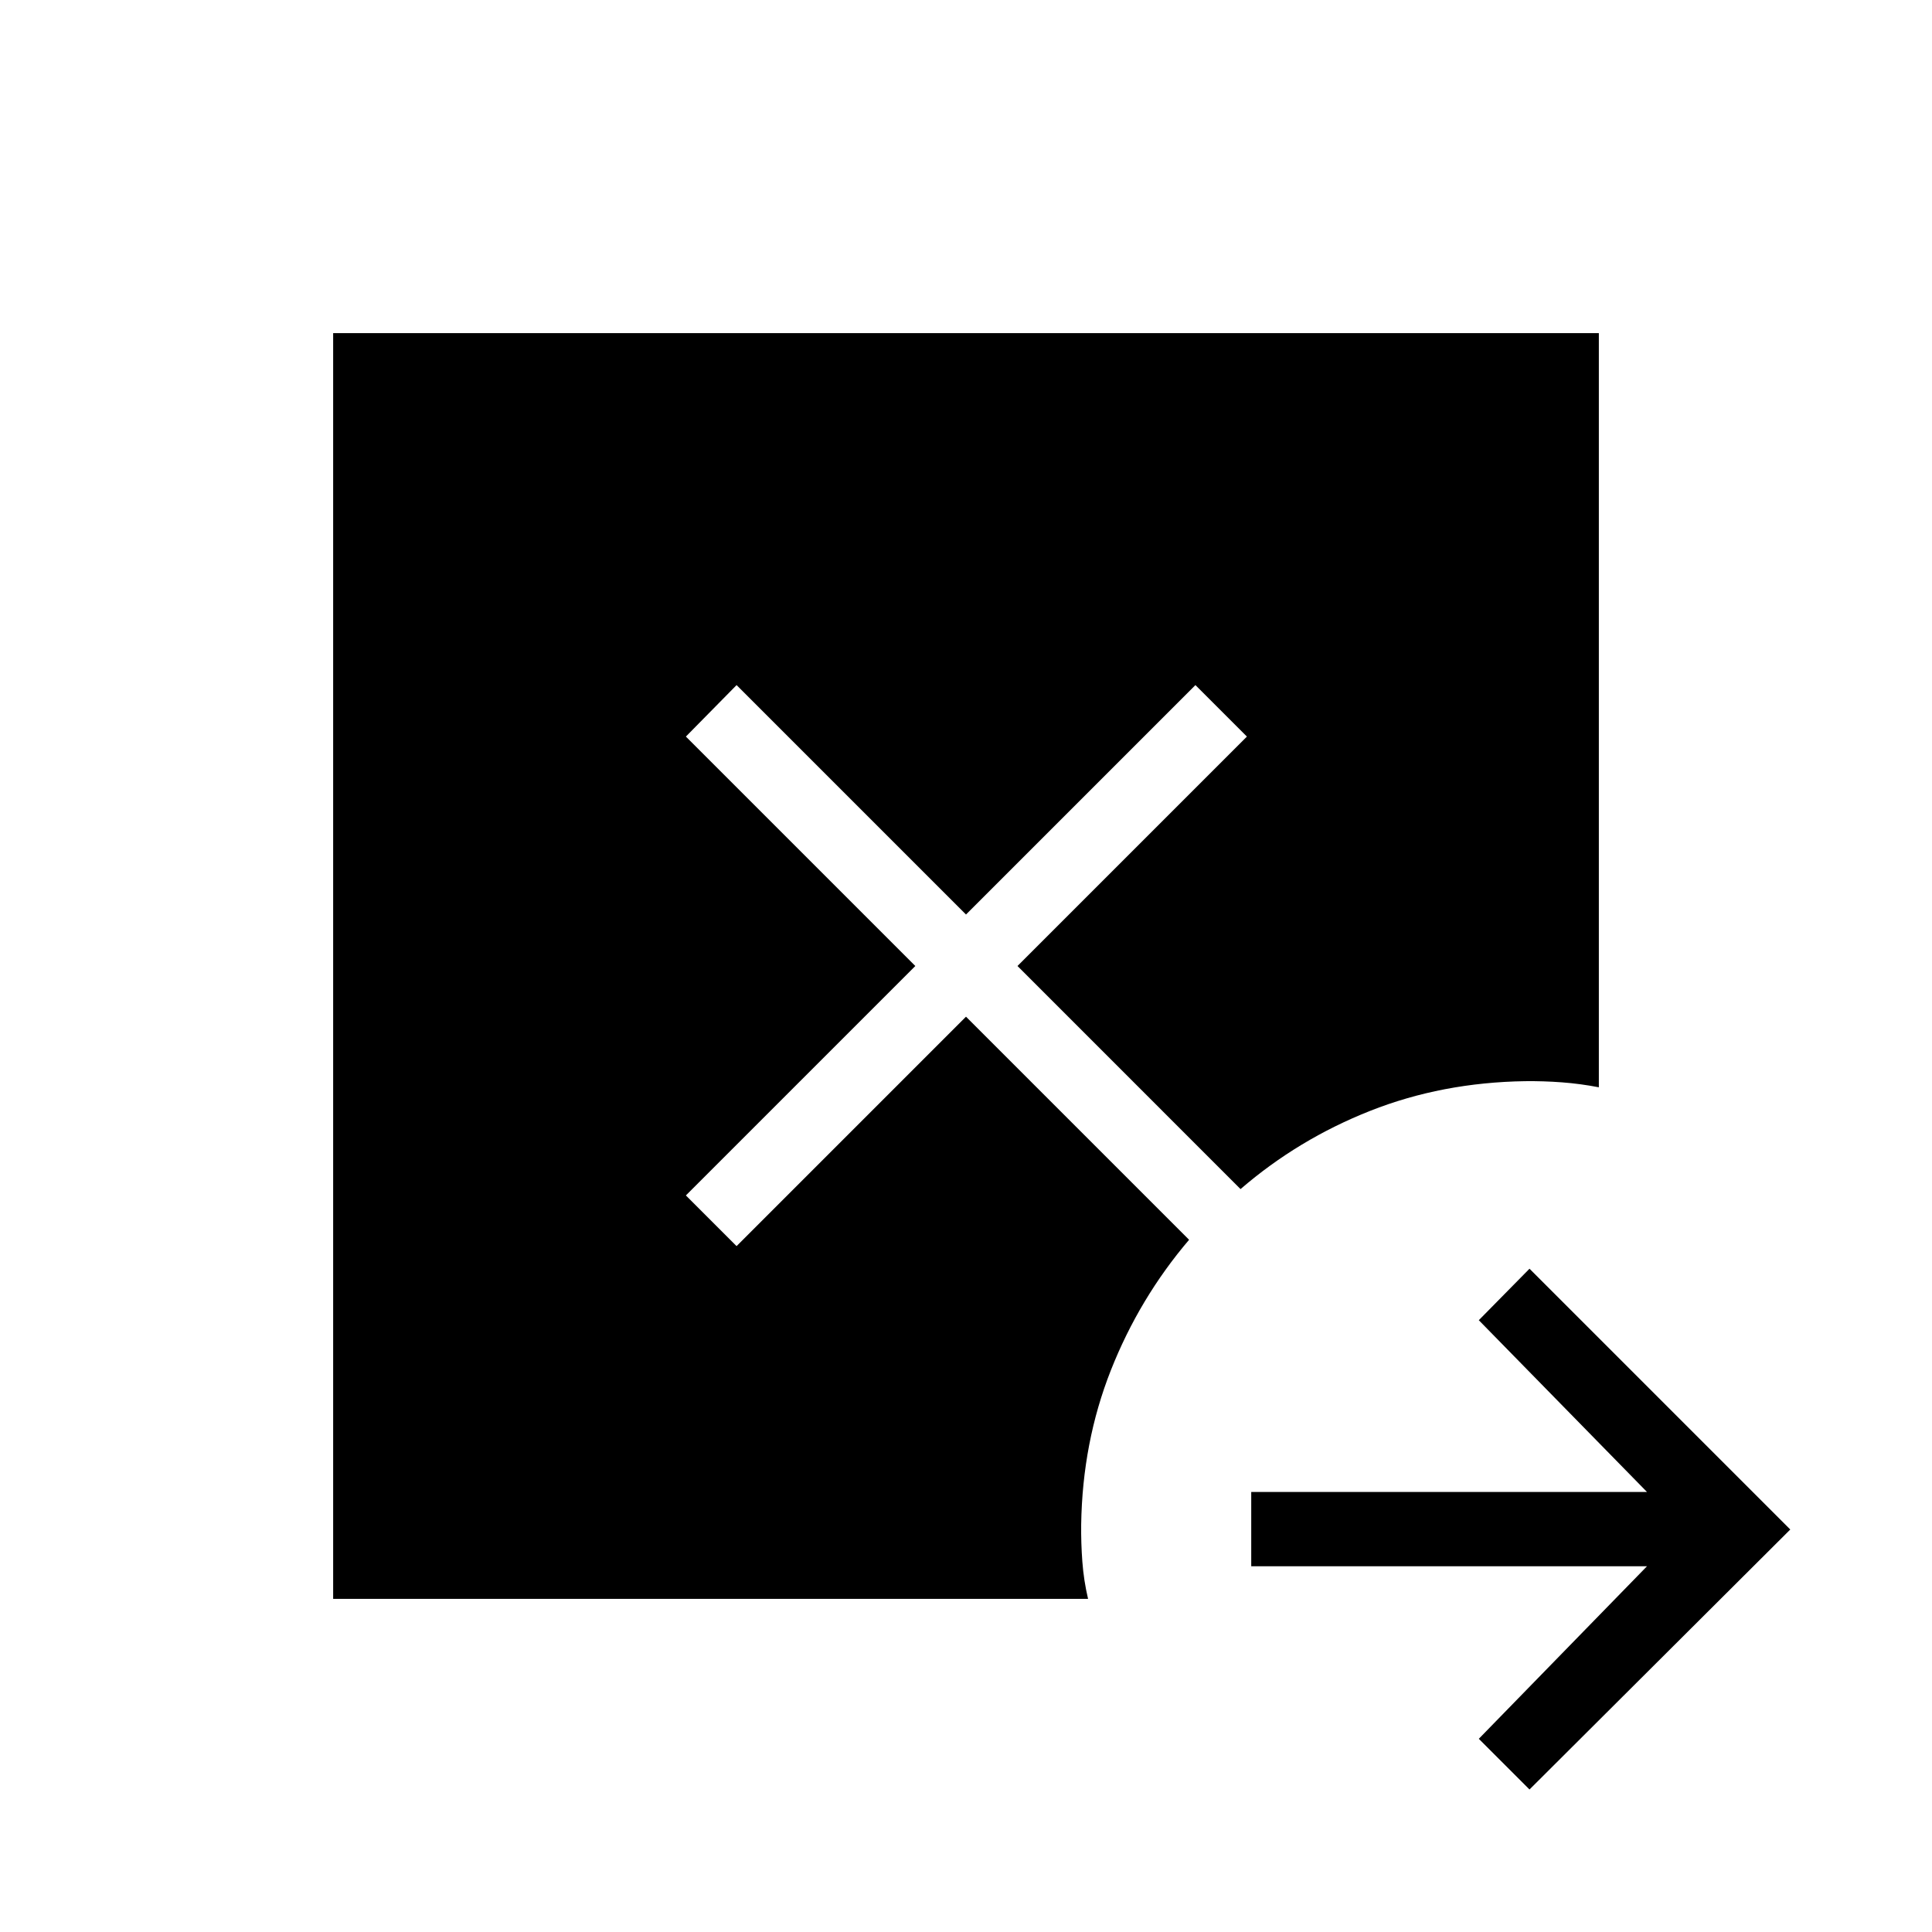 <svg xmlns="http://www.w3.org/2000/svg" height="24" viewBox="0 -960 960 960" width="24"><path d="M760-70.81 734.81-96l83.57-85.73H621.73v-36.92h196.65L734.81-304 760-329.58 889.58-200 760-70.81Zm-594.46-94.73v-628.92h628.92v374.73q-9.15-1.77-18.34-2.46-9.2-.69-18.31-.58-41.23.62-76.98 14.75-35.75 14.14-64.41 38.87L505.58-480l114-114L594-619.58l-114 114-114-114L340.81-594l114 114-114 114L366-340.81l114-114 110.85 110.85q-24.73 29.04-38.87 64.84-14.13 35.81-14.75 76.66-.11 9.11.58 18.44.69 9.33 2.84 18.48H165.54Z"/></svg>